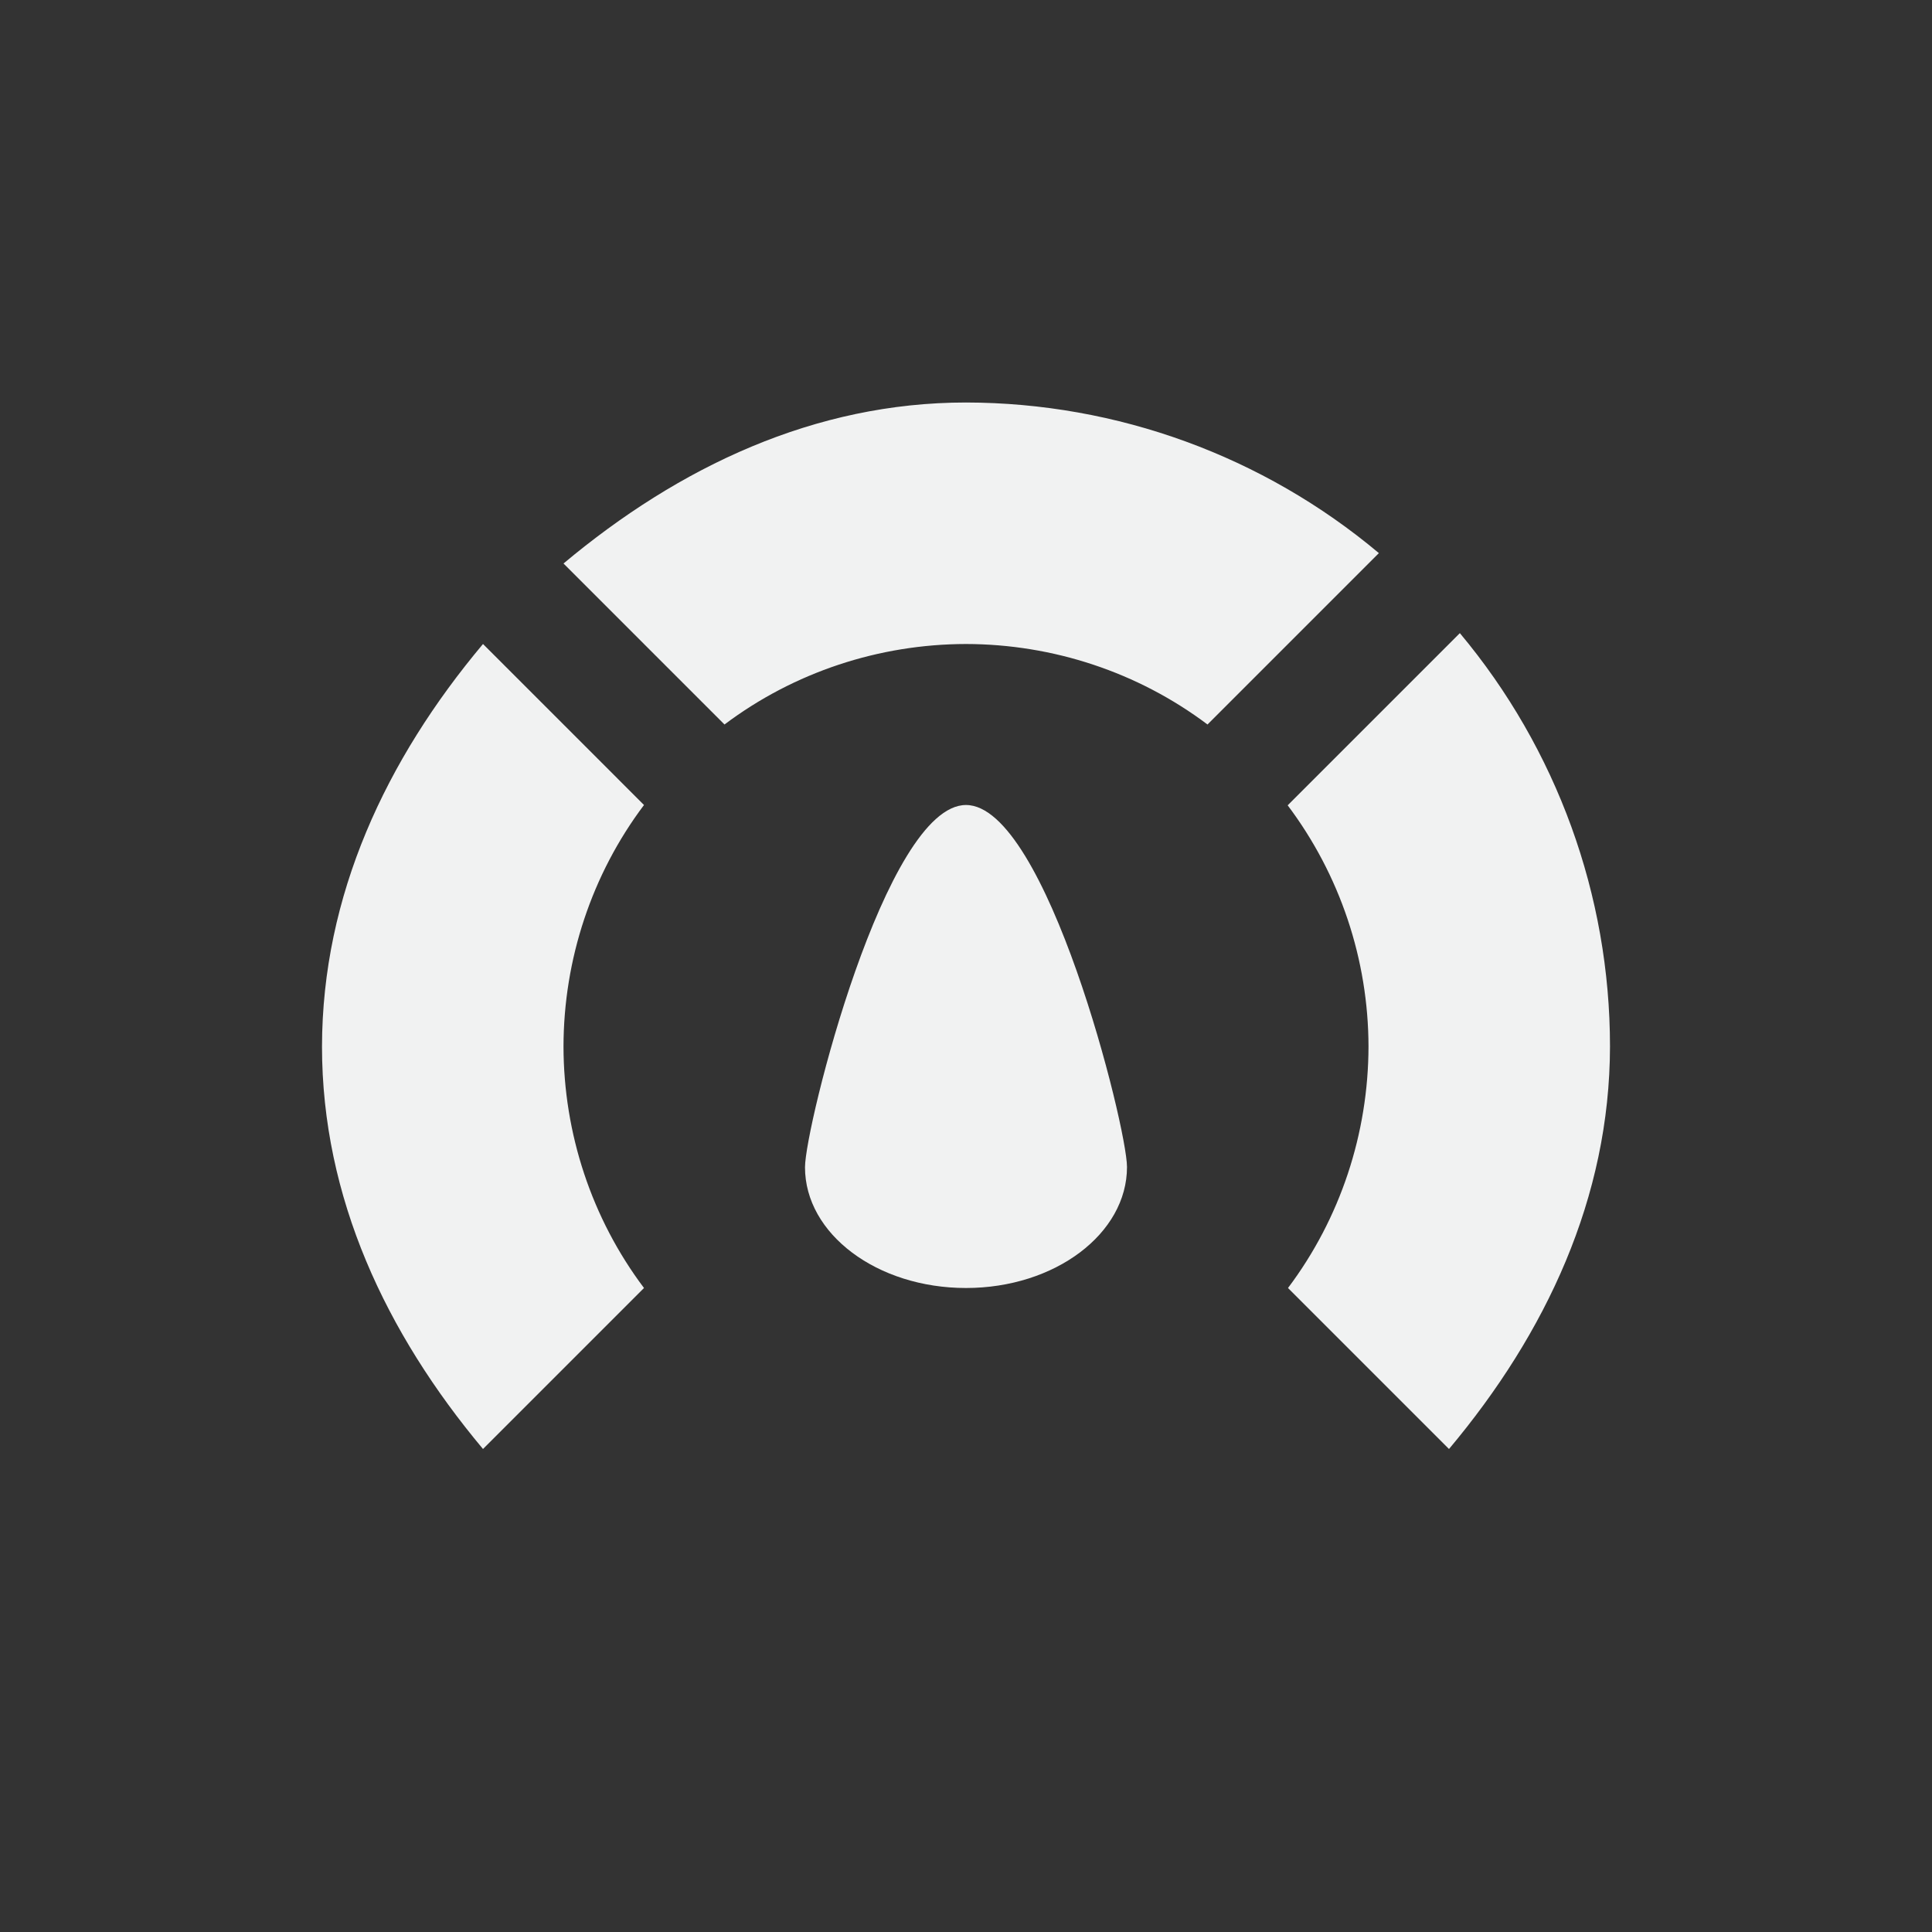 <?xml version="1.0" encoding="UTF-8" standalone="no"?>
<svg
   xmlns:dc="http://purl.org/dc/elements/1.1/"
   xmlns:cc="http://creativecommons.org/ns#"
   xmlns:rdf="http://www.w3.org/1999/02/22-rdf-syntax-ns#"
   xmlns:svg="http://www.w3.org/2000/svg"
   xmlns="http://www.w3.org/2000/svg"
   viewBox="-4 -4 24 24" width="48" height="48"
   version="1.1"
   id="svg8">
  <rect x="-4" y="-4" width="24" height="24" fill="#333333" stroke="none"/>
  <defs
     id="defs12" />
  <path
     id="path859"
     d="M 8,1 C 6.123,1 4.44,1.795 3,3 L 5,5 C 5.864,4.35 6.919,4.002 8,4 9.081,4.002 10.136,4.35 11,5 L 13.129,2.871 C 11.692,1.665 9.876,1.003 8,1 Z m 6.135,2.865 -2.139,2.139 C 12.646,6.868 12.998,7.919 13,9 c -0.002,1.081 -0.35,2.136 -1,3 l 2,2 c 1.206,-1.437 1.997,-3.124 2,-5 2.7e-5,-1.877 -0.66,-3.695 -1.865,-5.135 z M 2,4 C 0.794,5.437 0.003,7.124 0,9 c -2.6756083e-5,1.877 0.795,3.56 2,5 L 4,12 C 3.35,11.136 3.002,10.081 3,9 3.002,7.919 3.35,6.864 4,6 Z"
     style="fill:#f1f2f2;fill-opacity:1;stroke:none" />
  <path
     id="path861"
     d="M 10,10.497 C 10,11.325 9.105,12 8,12 6.895,12 6,11.328 6,10.5 6,10 7,6 8,6 c 1,0 2,4 2,4.497 z"
     style="fill:#f1f2f2;fill-opacity:1;stroke:none;stroke-width:1.732" />
</svg>
